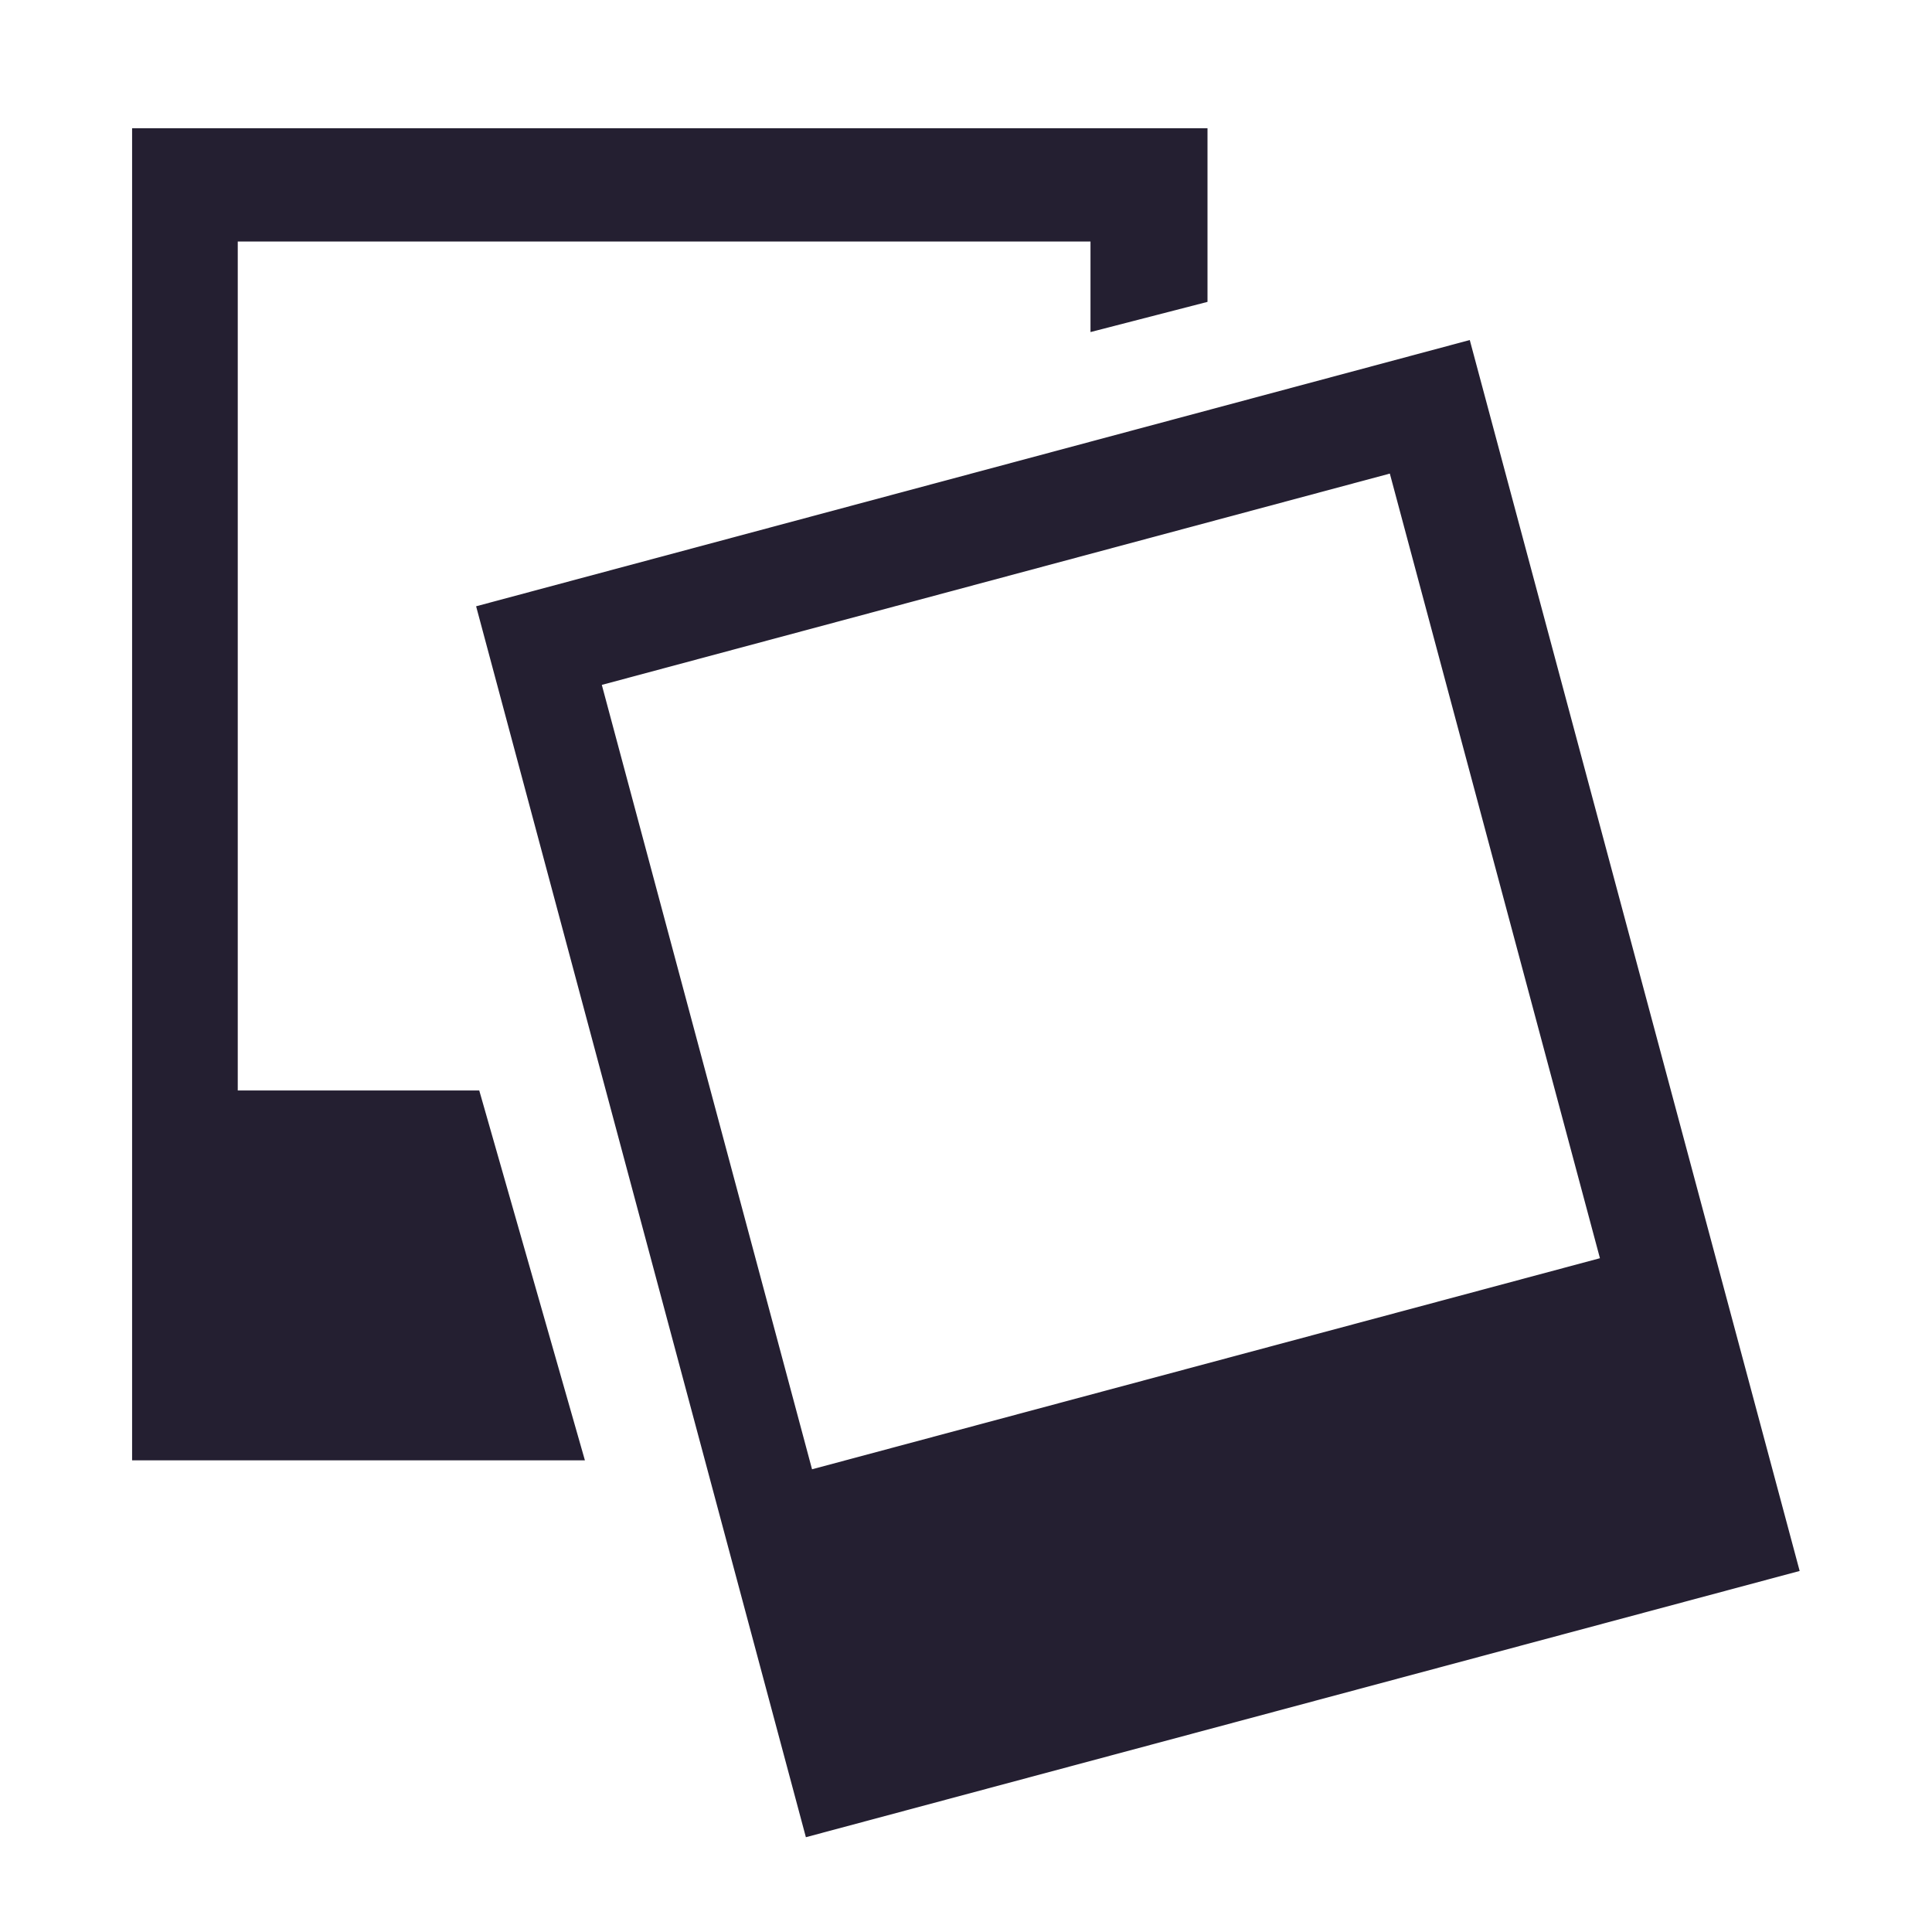 <svg xmlns="http://www.w3.org/2000/svg" width="16" height="16" version="1.1">
 <g transform="translate(-123,-175)">
  <path style="fill:#241f31" d="M 1.094 1.062 L 1.094 12.094 L 4.844 12.094 L 3.969 9.031 L 1.969 9.031 L 1.969 2 L 9.031 2 L 9.031 2.75 L 10 2.5 L 10 1.062 L 1.094 1.062 z M 12.172 2.816 L 3.943 5.021 L 6.674 15.215 L 14.904 13.01 L 12.172 2.816 z M 11.51 3.922 L 13.25 10.42 L 6.725 12.168 L 4.984 5.672 L 11.51 3.922 z" transform="translate(123,175)"/>
 </g>
</svg>
